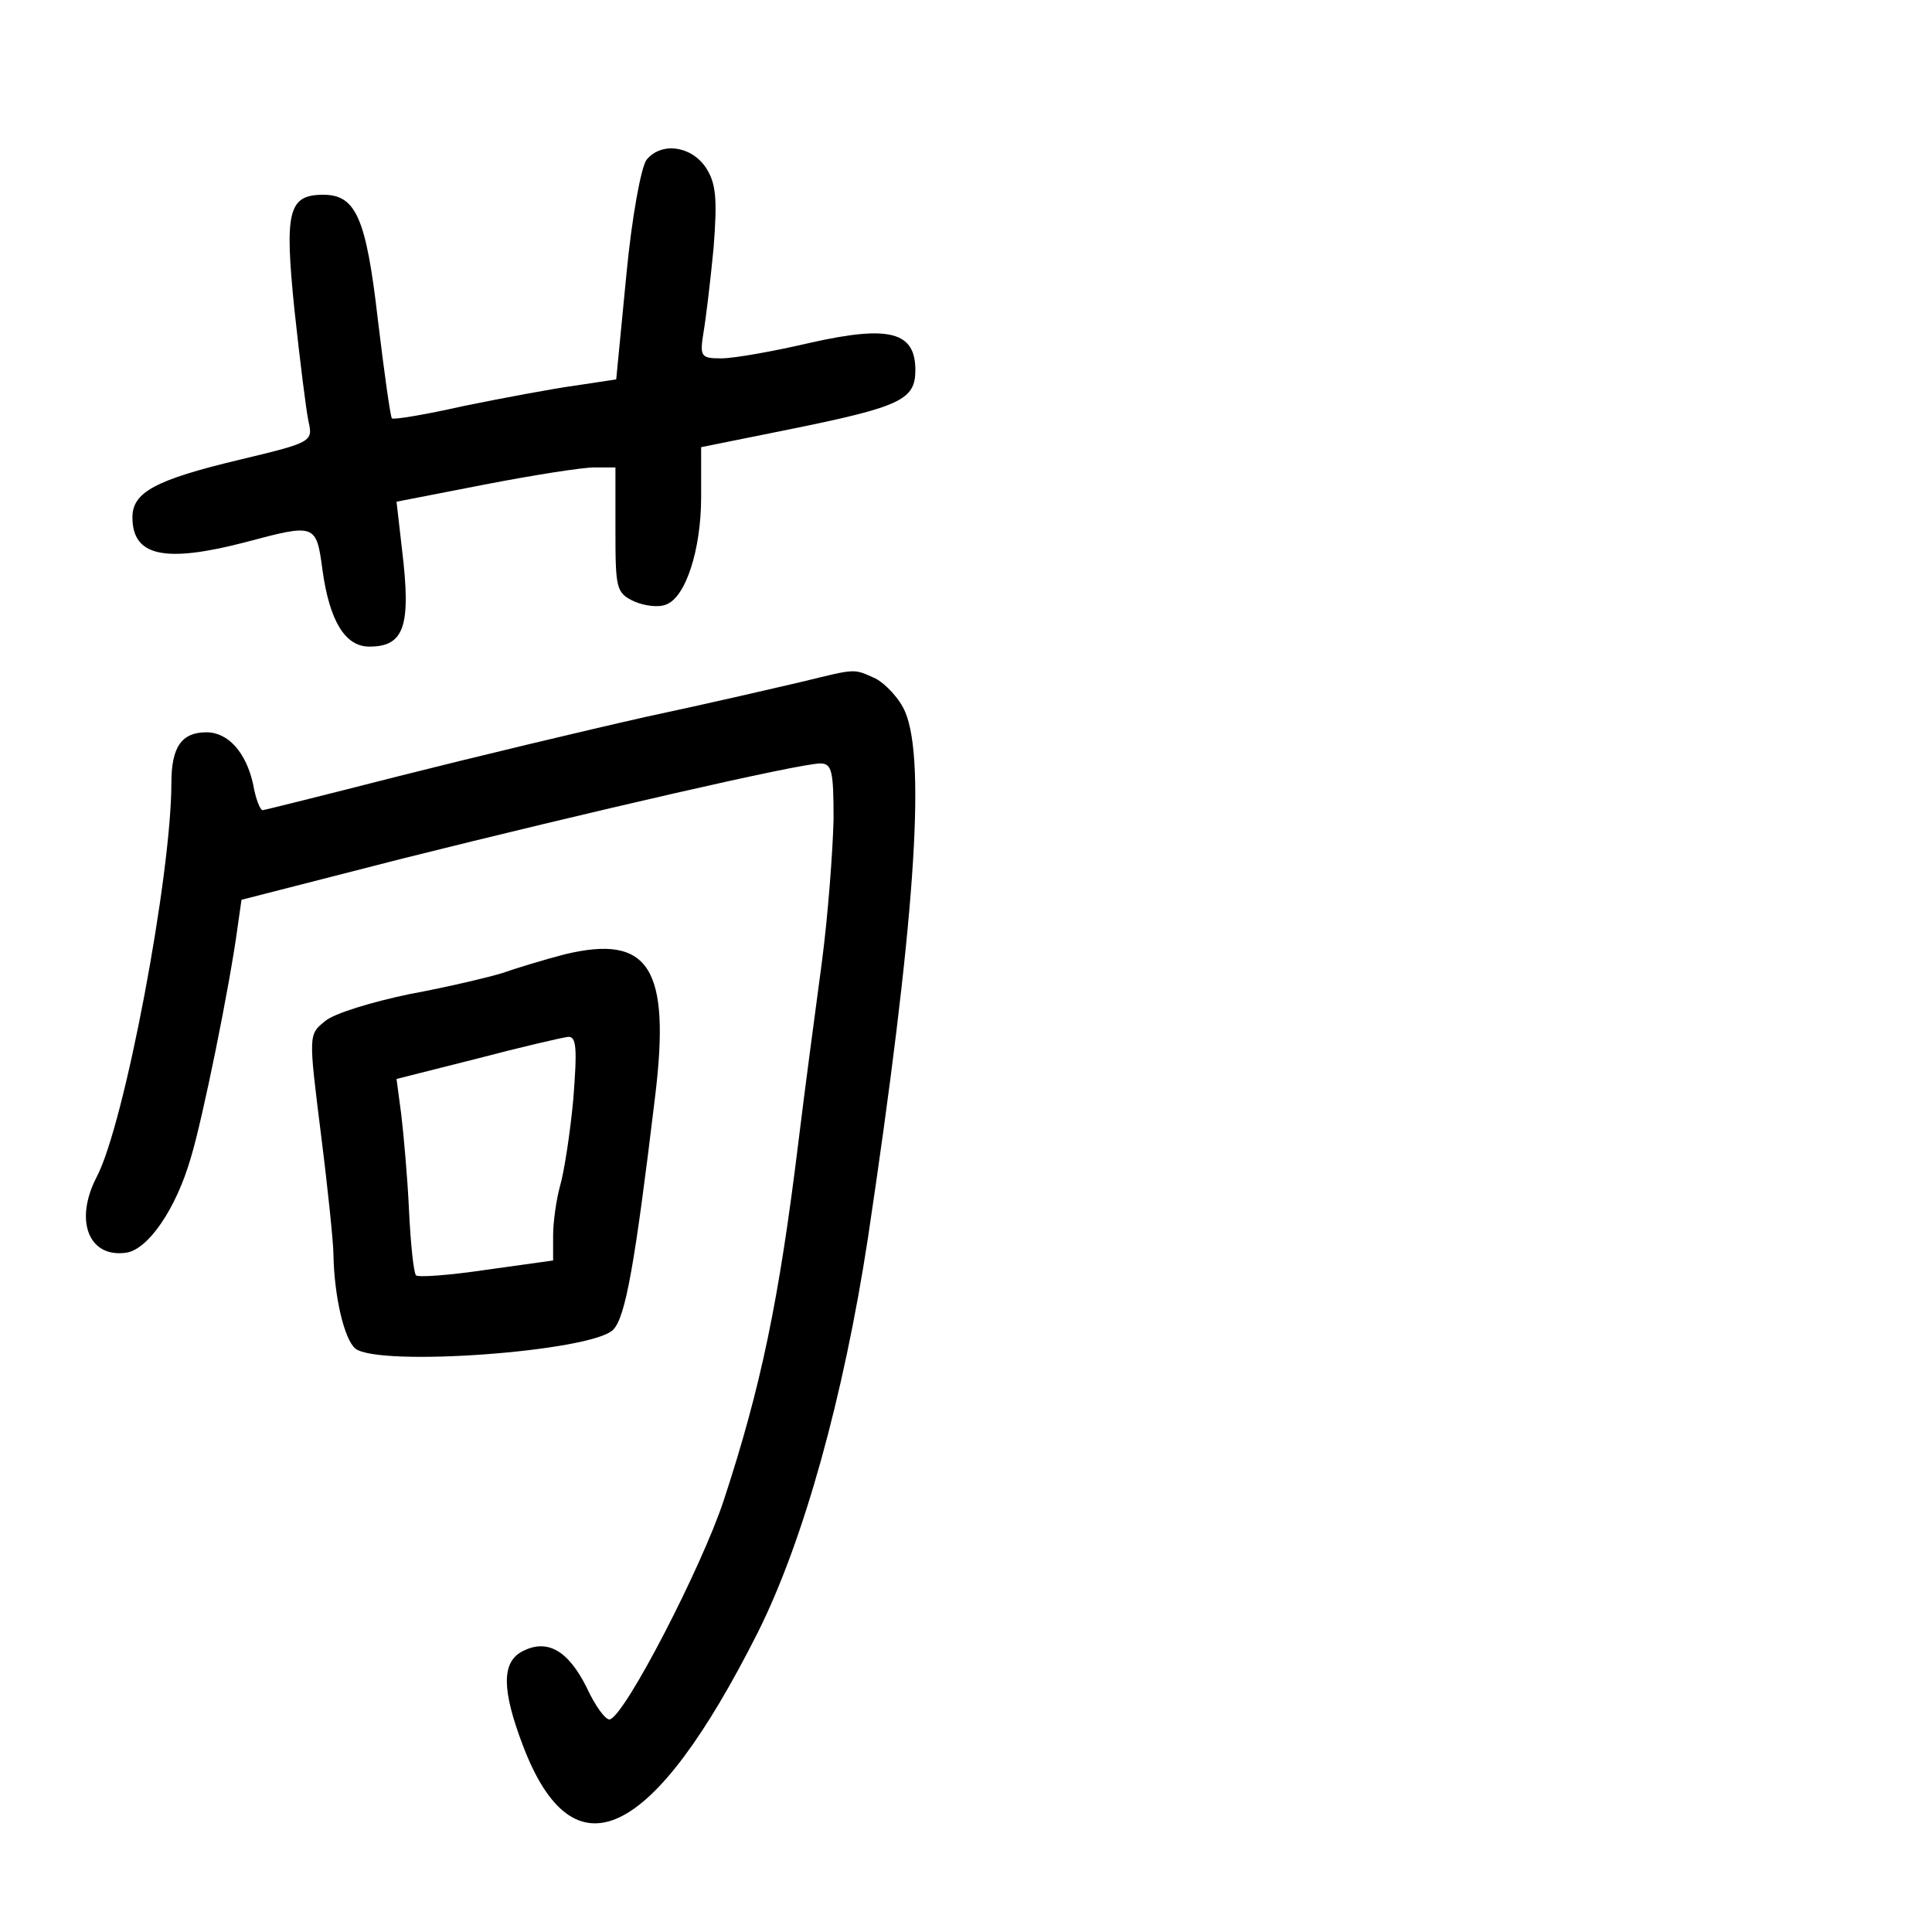 <?xml version="1.0" standalone="no"?>
<!DOCTYPE svg PUBLIC "-//W3C//DTD SVG 20010904//EN"
 "http://www.w3.org/TR/2001/REC-SVG-20010904/DTD/svg10.dtd">
<svg version="1.0" xmlns="http://www.w3.org/2000/svg"
 width="248pt" height="248pt" viewBox="0 0 248 248"
 preserveAspectRatio="xMidYMid meet">
<g transform="translate(0,248) scale(0.1,-0.1)"
fill="#000000" stroke="none">
<path d="M830 2275 c-7 -9 -19 -74 -26 -148 -7 -73 -13 -133 -13 -134 -1 0
-25 -4 -53 -8 -29 -4 -93 -16 -142 -26 -49 -11 -90 -18 -93 -16 -2 3 -10 60
-18 127 -15 130 -28 160 -70 160 -45 0 -50 -21 -37 -148 7 -65 15 -129 18
-143 6 -26 4 -27 -88 -49 -109 -26 -138 -42 -138 -74 0 -50 41 -59 145 -32 90
24 91 24 99 -36 9 -65 29 -98 60 -98 45 0 54 26 42 125 l-7 61 113 22 c62 12
125 22 141 22 l27 0 0 -80 c0 -76 1 -81 24 -92 14 -6 32 -8 41 -4 25 9 45 70
45 138 l0 64 114 23 c143 29 161 38 161 76 0 49 -33 58 -135 35 -47 -11 -98
-20 -114 -20 -26 0 -28 2 -23 33 3 17 9 67 13 109 5 64 3 83 -10 103 -19 28
-57 33 -76 10z"/>
<path d="M1030 1605 c-30 -7 -120 -28 -200 -45 -80 -18 -222 -52 -317 -76 -94
-24 -174 -44 -176 -44 -3 0 -9 15 -12 33 -9 41 -32 67 -60 67 -32 0 -45 -19
-45 -65 0 -118 -60 -438 -96 -506 -29 -56 -10 -104 38 -97 28 4 64 56 83 122
15 49 50 221 60 296 l5 35 207 53 c236 59 509 122 536 122 15 0 17 -10 17 -72
-1 -40 -7 -122 -15 -183 -8 -60 -22 -164 -30 -230 -25 -204 -48 -315 -96 -461
-28 -85 -126 -275 -146 -281 -5 -2 -19 17 -30 41 -24 48 -51 63 -83 46 -26
-14 -26 -49 1 -120 65 -172 167 -123 302 145 59 118 110 303 141 505 60 401
75 612 48 676 -7 17 -25 36 -38 43 -29 13 -24 13 -94 -4z"/>
<path d="M725 1255 c-27 -7 -63 -18 -80 -24 -16 -5 -70 -18 -119 -27 -48 -10
-98 -25 -109 -35 -21 -17 -21 -17 -5 -145 9 -71 16 -140 16 -154 1 -55 14
-109 28 -121 30 -24 303 -4 331 24 16 16 28 84 54 300 20 165 -8 208 -116 182z
m11 -185 c-4 -44 -12 -95 -17 -112 -5 -18 -9 -47 -9 -64 l0 -32 -86 -12 c-47
-7 -88 -10 -90 -7 -3 3 -7 41 -9 84 -2 43 -7 98 -10 123 l-6 45 103 26 c57 15
109 27 117 28 11 1 12 -14 7 -79z"/>
</g>
</svg>
